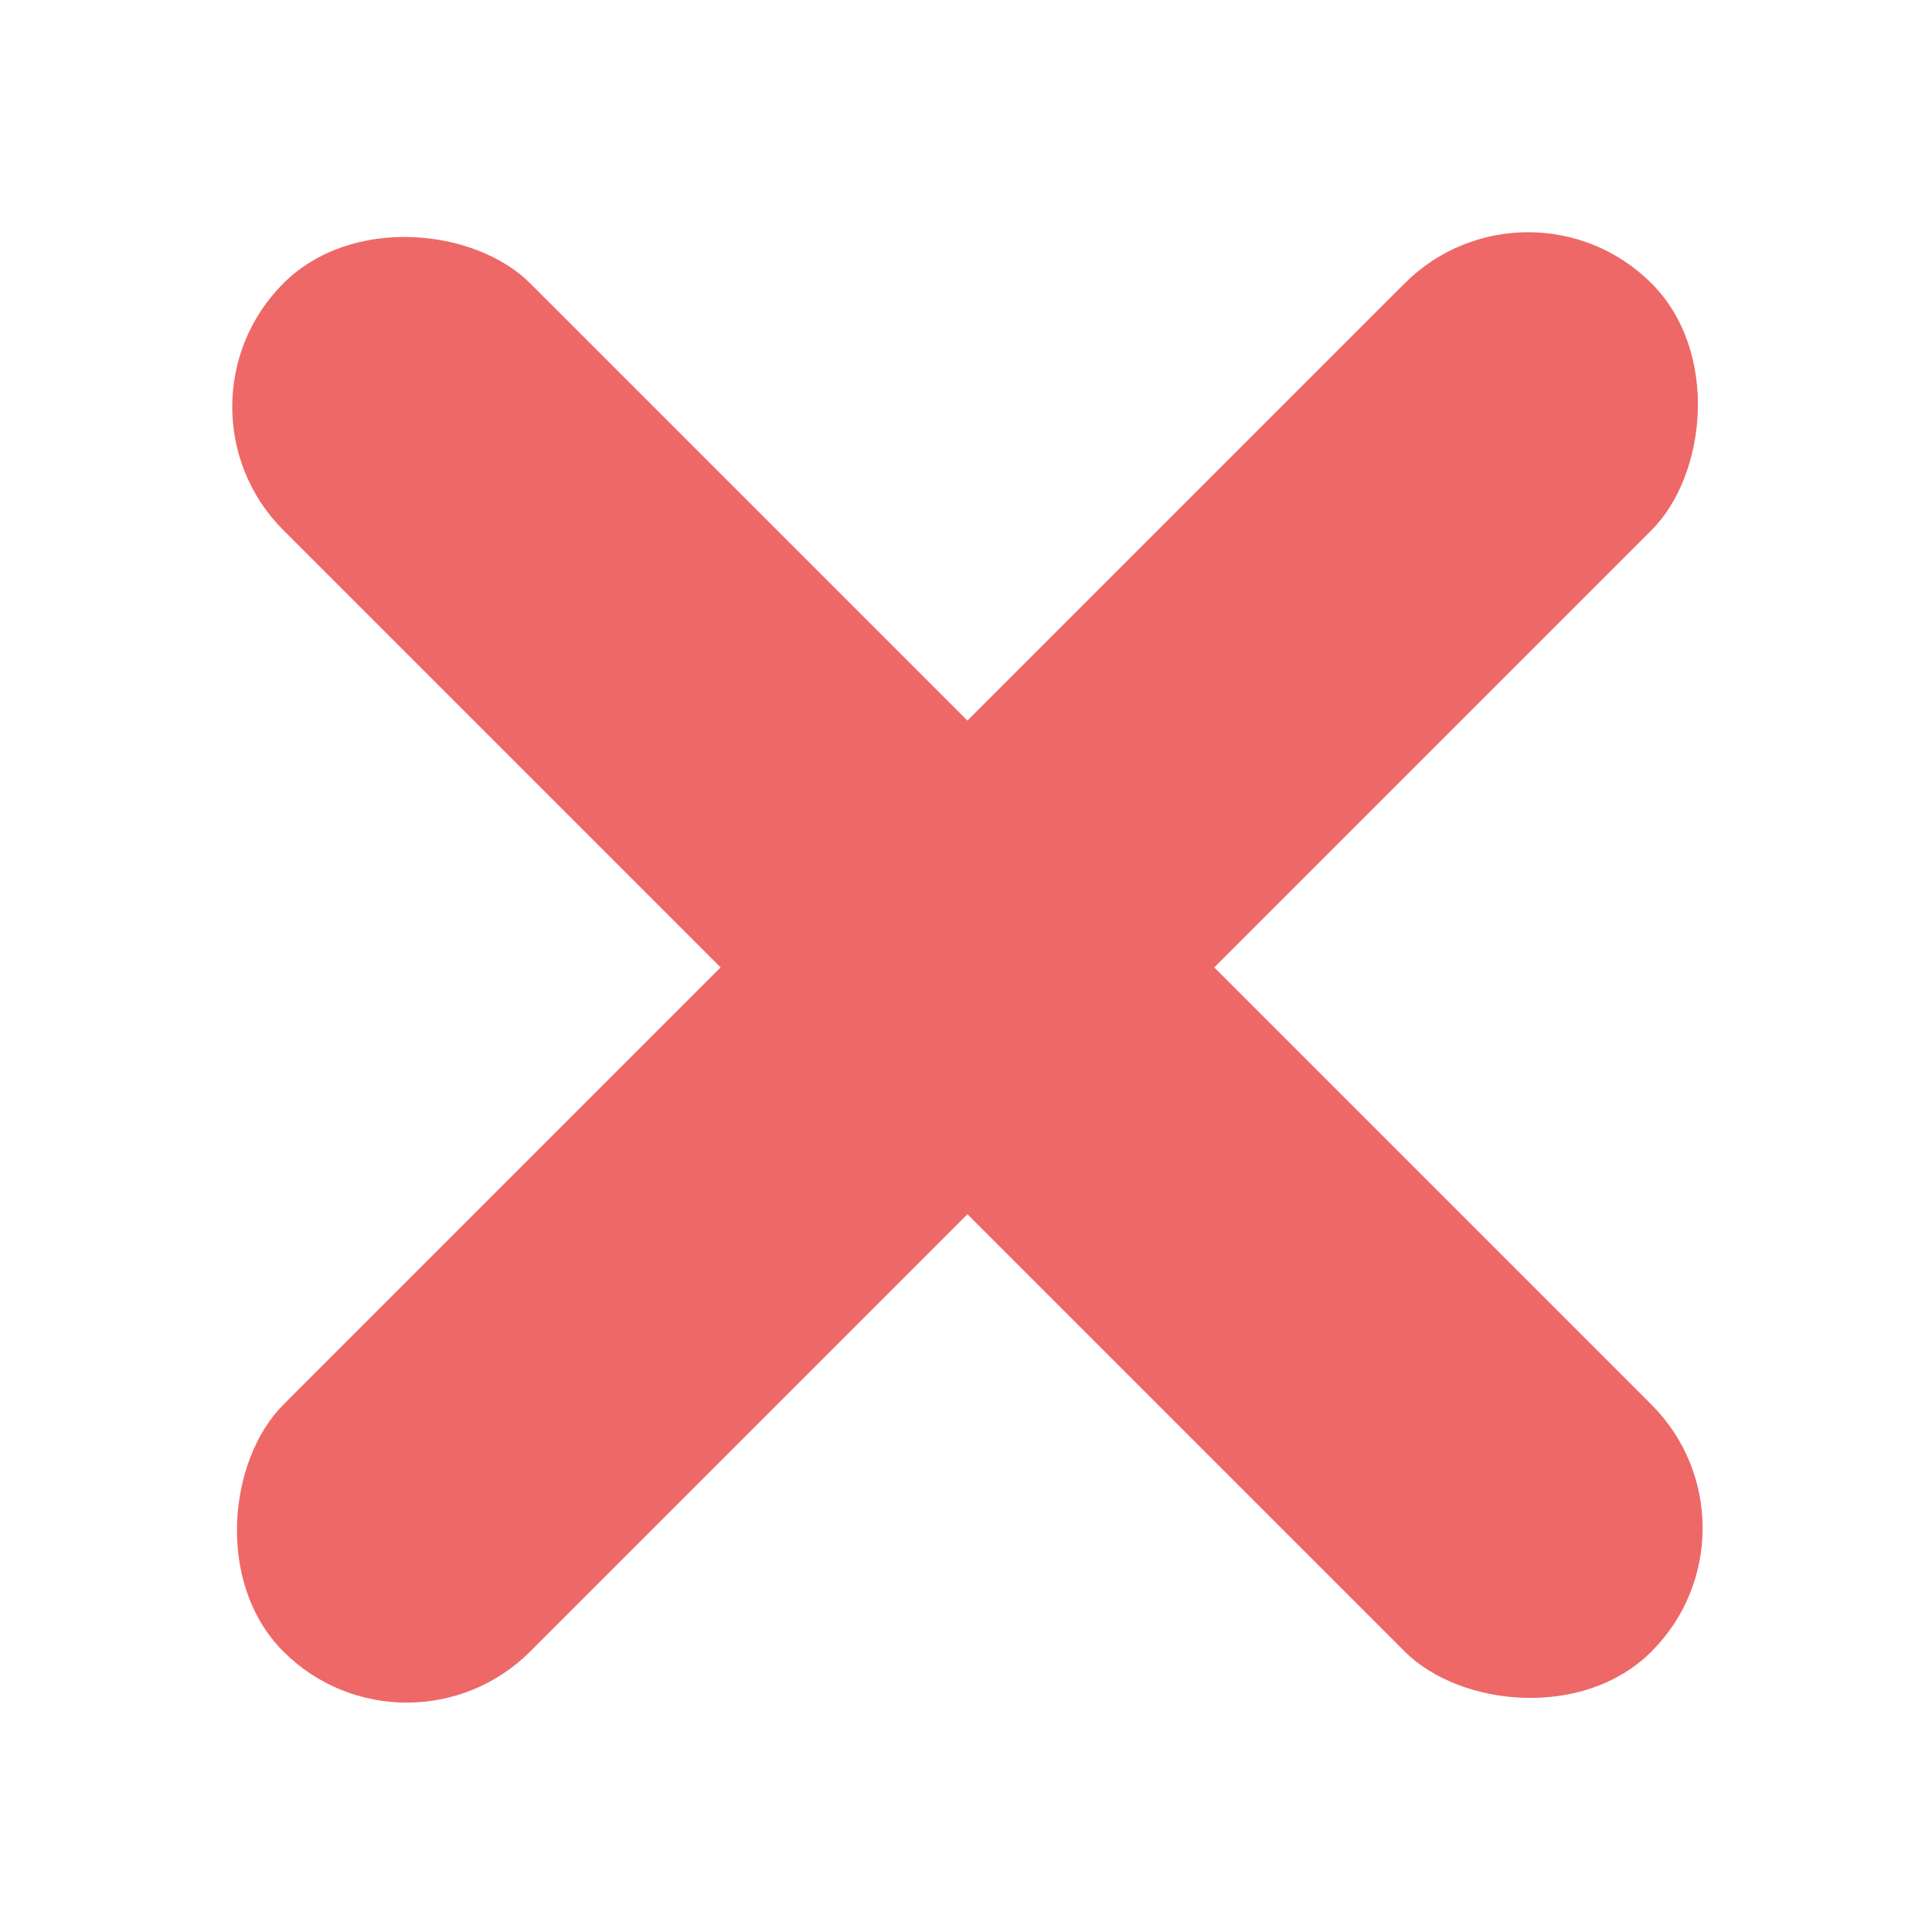 <svg width="75" height="75" viewBox="0 0 75 75" fill="none" xmlns="http://www.w3.org/2000/svg">
<rect x="0" y="0" width="75" height="75" fill="#333333" stroke="none"/>
<g clip-path="url(#clip0)">
<rect width="75" height="75" fill="white"/>
<rect x="6.209" y="15.791" width="13.551" height="75.111" rx="6.776" transform="rotate(-45 6.209 15.791)" fill="#EE6868"/>
<rect x="15.791" y="68.902" width="13.551" height="75.111" rx="6.776" transform="rotate(-135 15.791 68.902)" fill="#EE6868"/>
</g>
<defs>
<clipPath id="clip0">
<rect width="75" height="75" fill="white"/>
</clipPath>
</defs>
</svg>
